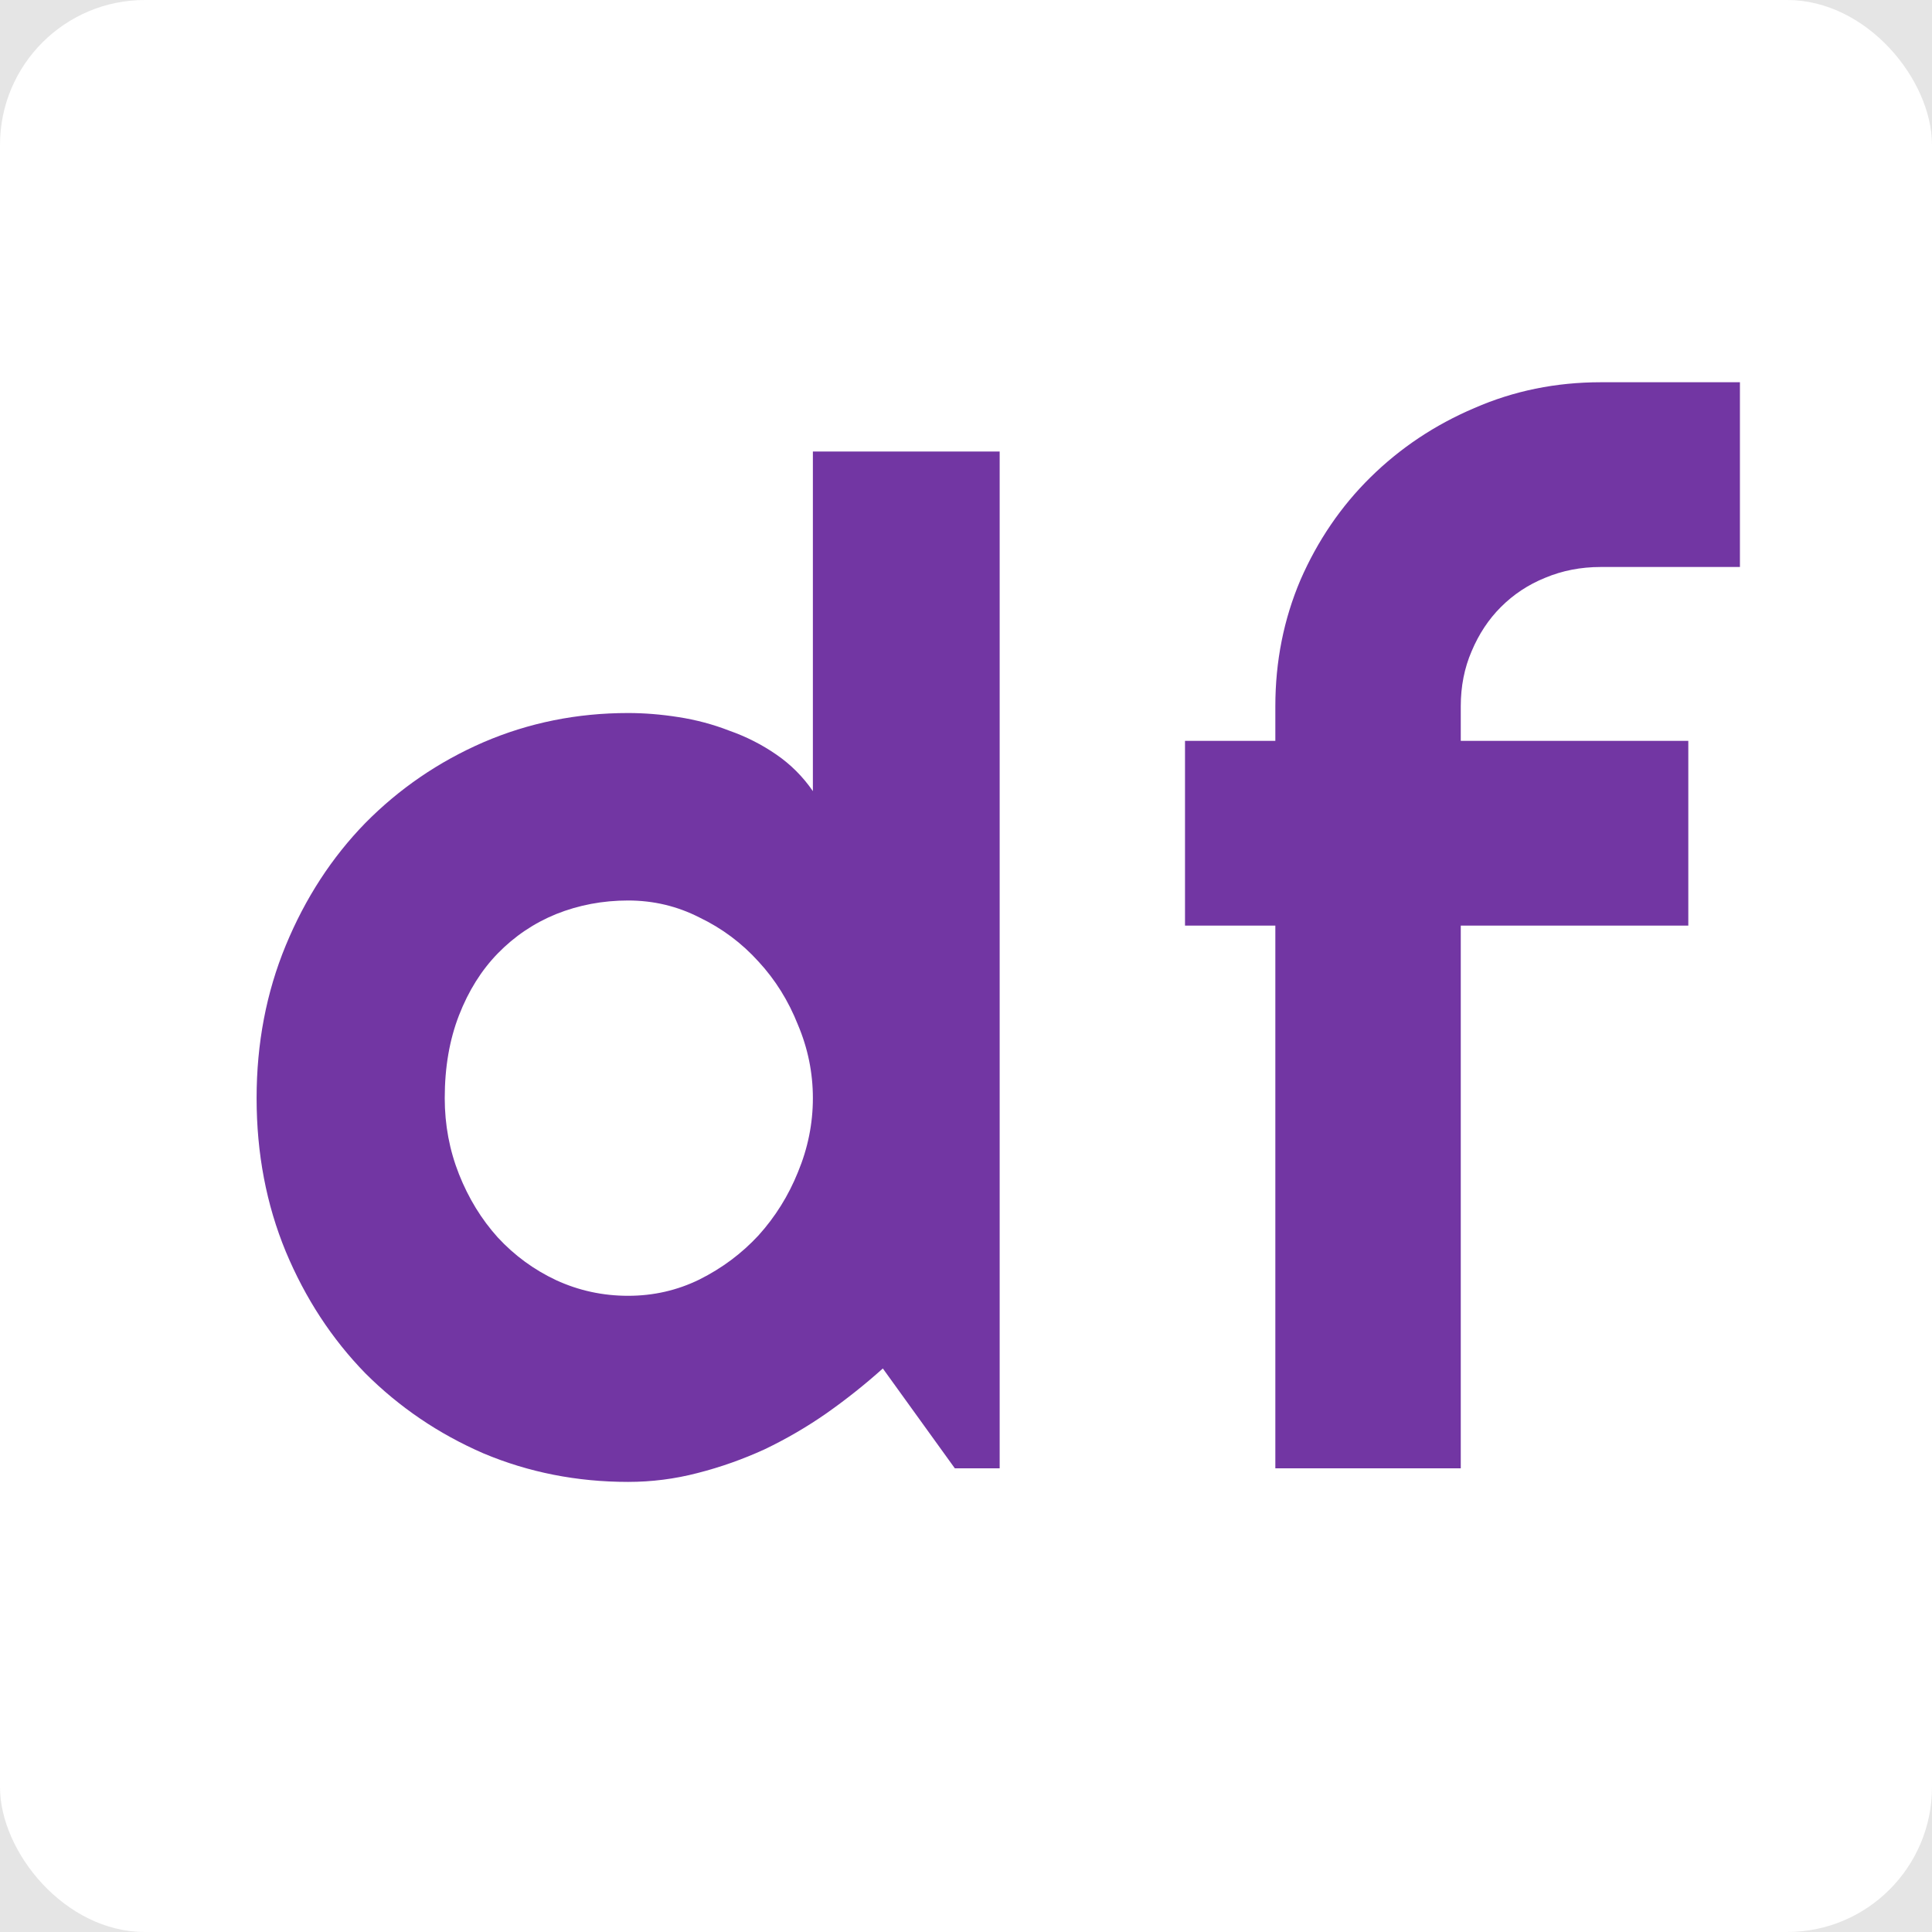 <svg width="200" height="200" viewBox="0 0 200 200" fill="none" xmlns="http://www.w3.org/2000/svg">
<rect width="200" height="200" fill="#E5E5E5"/>
<rect width="200" height="200" rx="15" fill="white"/>
<path d="M103.485 152H98.844L91.391 141.664C89.563 143.305 87.618 144.852 85.555 146.305C83.539 147.711 81.407 148.953 79.157 150.031C76.907 151.062 74.586 151.883 72.196 152.492C69.852 153.102 67.461 153.406 65.024 153.406C59.727 153.406 54.735 152.422 50.047 150.453C45.407 148.438 41.328 145.672 37.813 142.156C34.344 138.594 31.602 134.398 29.586 129.57C27.571 124.695 26.563 119.398 26.563 113.68C26.563 108.008 27.571 102.734 29.586 97.859C31.602 92.984 34.344 88.766 37.813 85.203C41.328 81.641 45.407 78.852 50.047 76.836C54.735 74.82 59.727 73.812 65.024 73.812C66.711 73.812 68.446 73.953 70.227 74.234C72.055 74.516 73.813 74.984 75.5 75.641C77.235 76.25 78.852 77.07 80.352 78.102C81.852 79.133 83.118 80.398 84.149 81.898V46.742H103.485V152ZM84.149 113.68C84.149 111.055 83.633 108.523 82.602 106.086C81.618 103.602 80.258 101.422 78.524 99.547C76.789 97.625 74.75 96.102 72.407 94.977C70.11 93.805 67.649 93.219 65.024 93.219C62.399 93.219 59.914 93.688 57.571 94.625C55.274 95.562 53.258 96.922 51.524 98.703C49.836 100.438 48.5 102.57 47.516 105.102C46.532 107.633 46.039 110.492 46.039 113.68C46.039 116.445 46.532 119.07 47.516 121.555C48.5 124.039 49.836 126.219 51.524 128.094C53.258 129.969 55.274 131.445 57.571 132.523C59.914 133.602 62.399 134.141 65.024 134.141C67.649 134.141 70.11 133.578 72.407 132.453C74.75 131.281 76.789 129.758 78.524 127.883C80.258 125.961 81.618 123.781 82.602 121.344C83.633 118.859 84.149 116.305 84.149 113.68ZM151.218 152H132.023V95.82H122.672V76.695H132.023V73.109C132.023 68.469 132.89 64.109 134.625 60.031C136.406 55.953 138.82 52.414 141.867 49.414C144.961 46.367 148.547 43.977 152.625 42.242C156.703 40.461 161.062 39.57 165.703 39.57H180.117V58.695H165.703C163.64 58.695 161.718 59.07 159.937 59.82C158.203 60.523 156.679 61.531 155.367 62.844C154.101 64.109 153.093 65.633 152.343 67.414C151.593 69.148 151.218 71.047 151.218 73.109V76.695H174.773V95.82H151.218V152Z" fill="#7236A3"/>
</svg>
